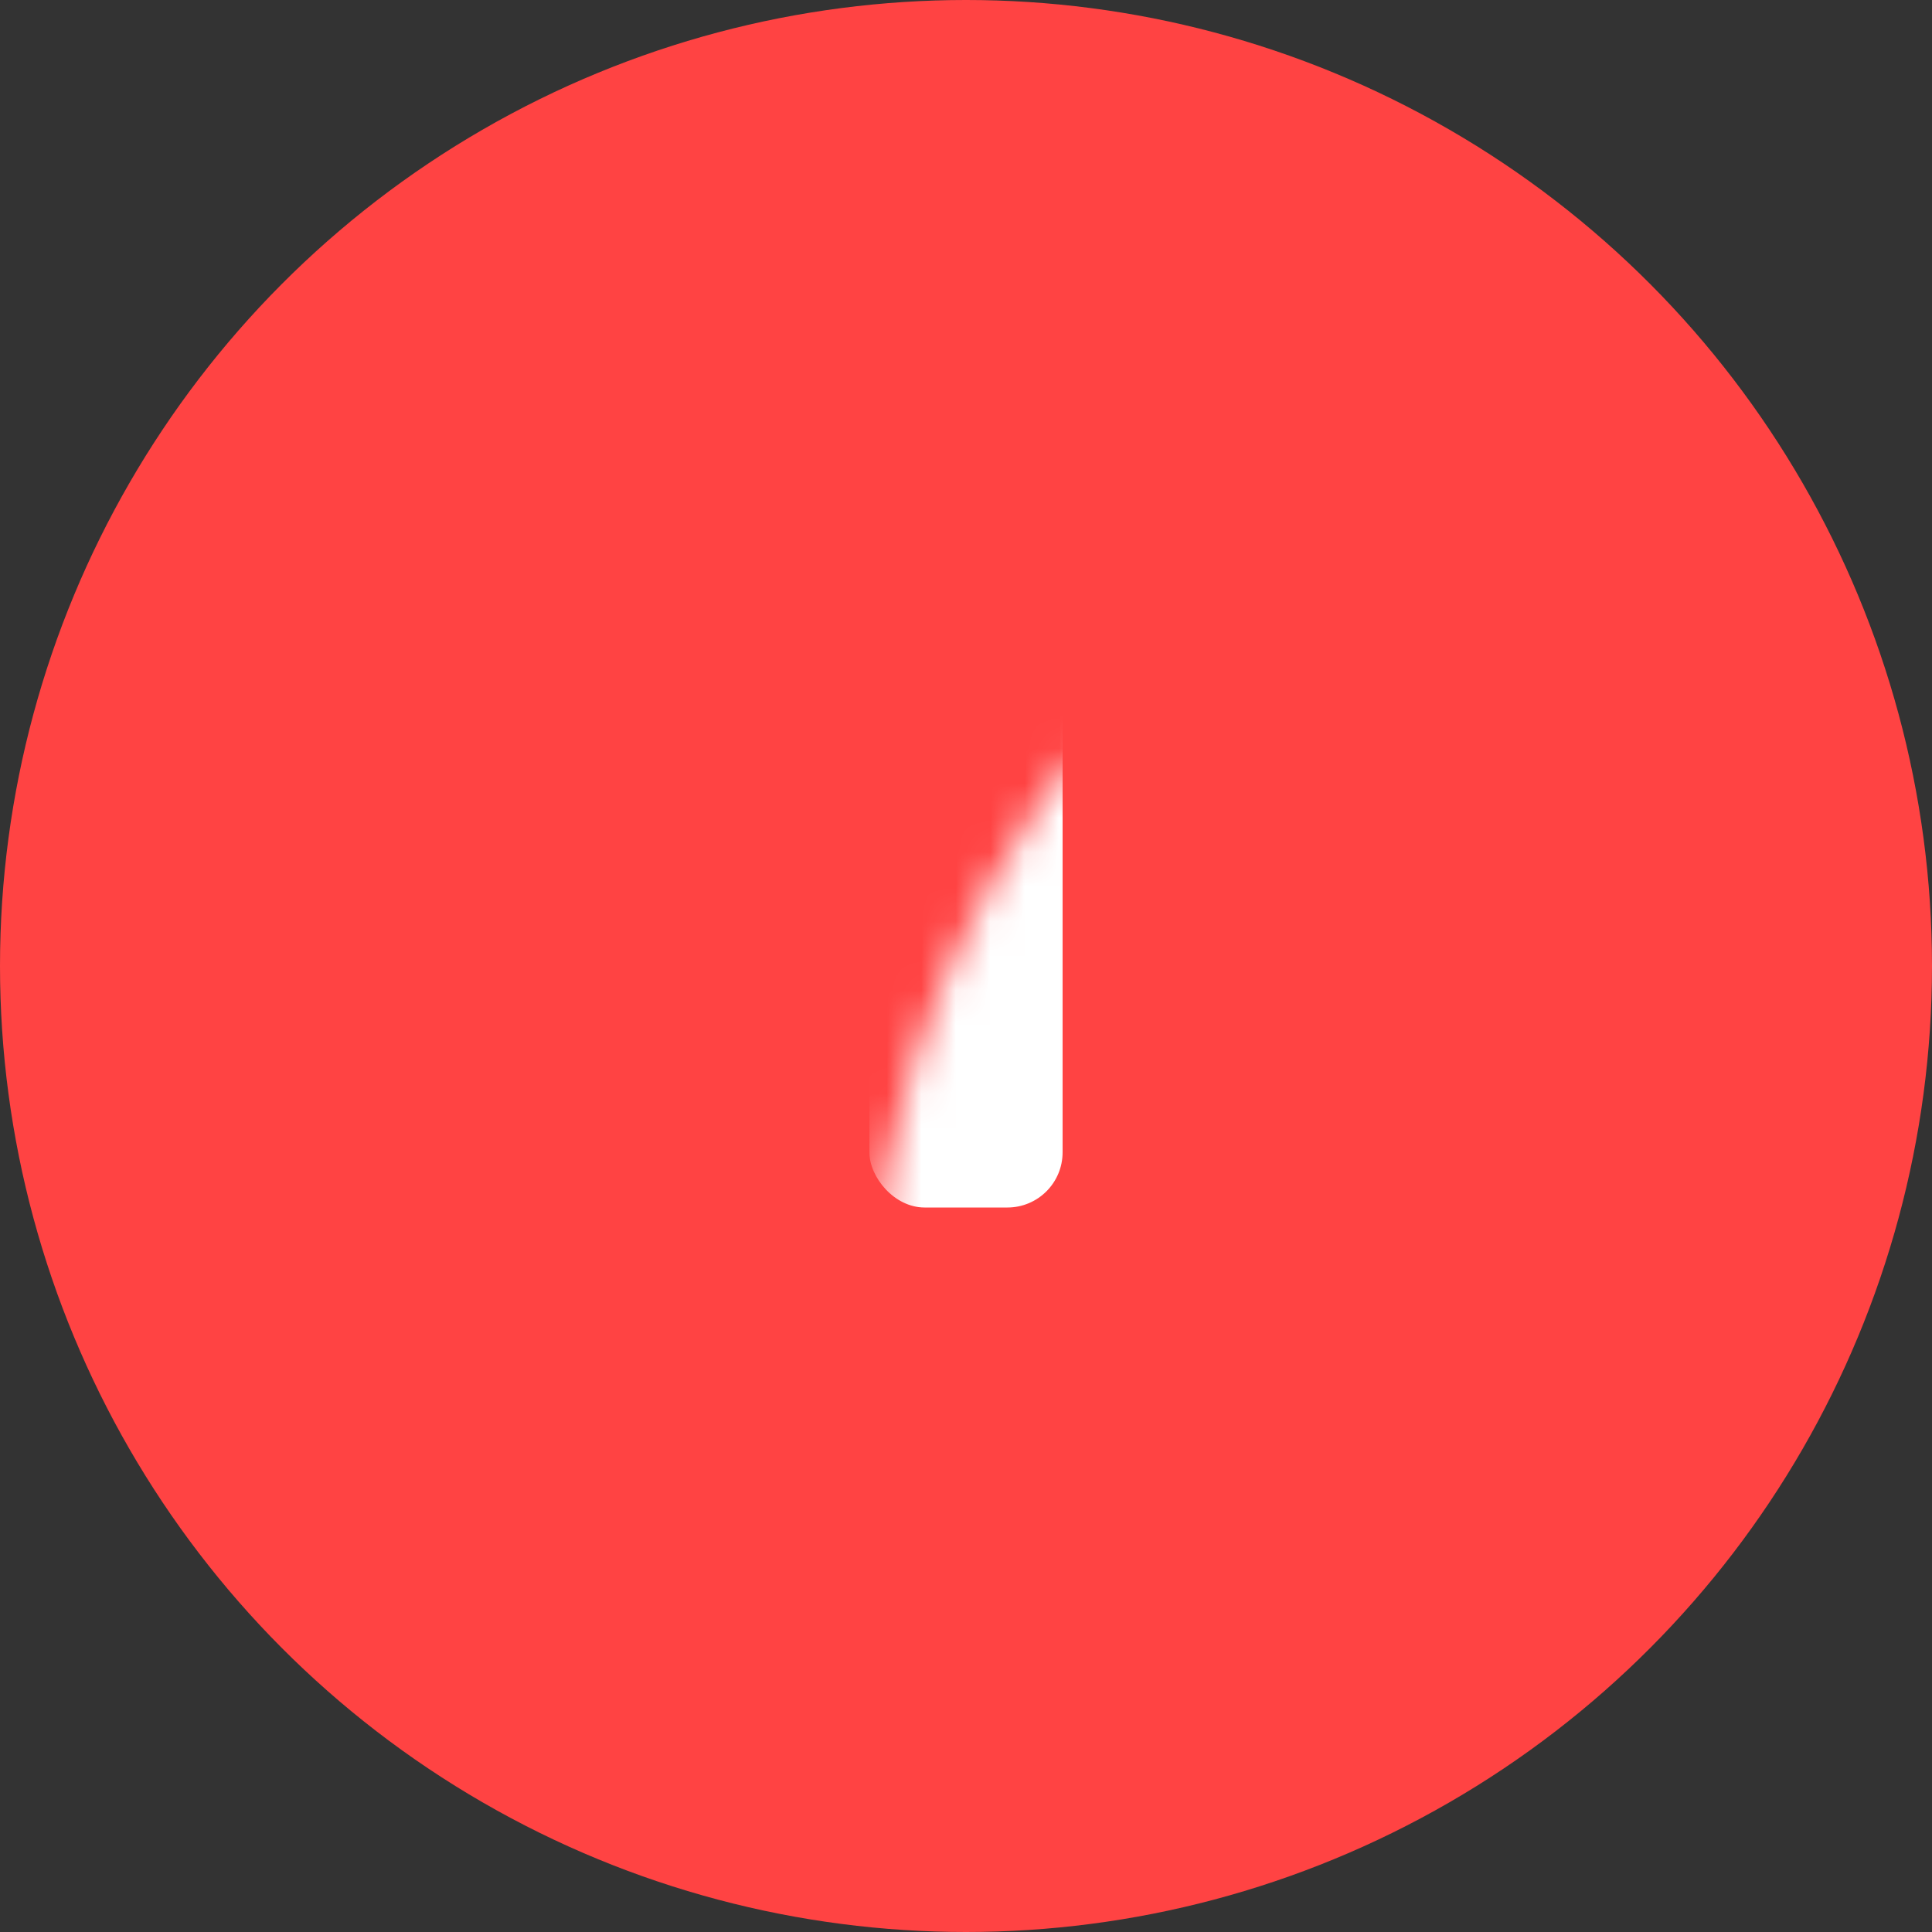 <svg xmlns="http://www.w3.org/2000/svg" xmlns:xlink="http://www.w3.org/1999/xlink" width="56" height="56" viewBox="0 0 56 56">
    <rect x="0" y="0" width="56" height="56" fill="#333333" stroke="none"/>
    <defs>
        <circle id="a" cx="28" cy="28" r="28"/>
    </defs>
    <g fill="none" fill-rule="evenodd">
        <mask id="b" fill="#fff">
            <use xlink:href="#a"/>
        </mask>
        <use fill="#FF4343" xlink:href="#a"/>
        <rect width="5.6" height="23.8" x="25.2" y="11.2" fill="#FFF" mask="url(#b)" rx="1.6"/>
        <rect width="5.6" height="5.6" x="25.2" y="37.8" fill="#FFF" mask="url(#b)" rx="1.6"/>
    </g>
</svg>
